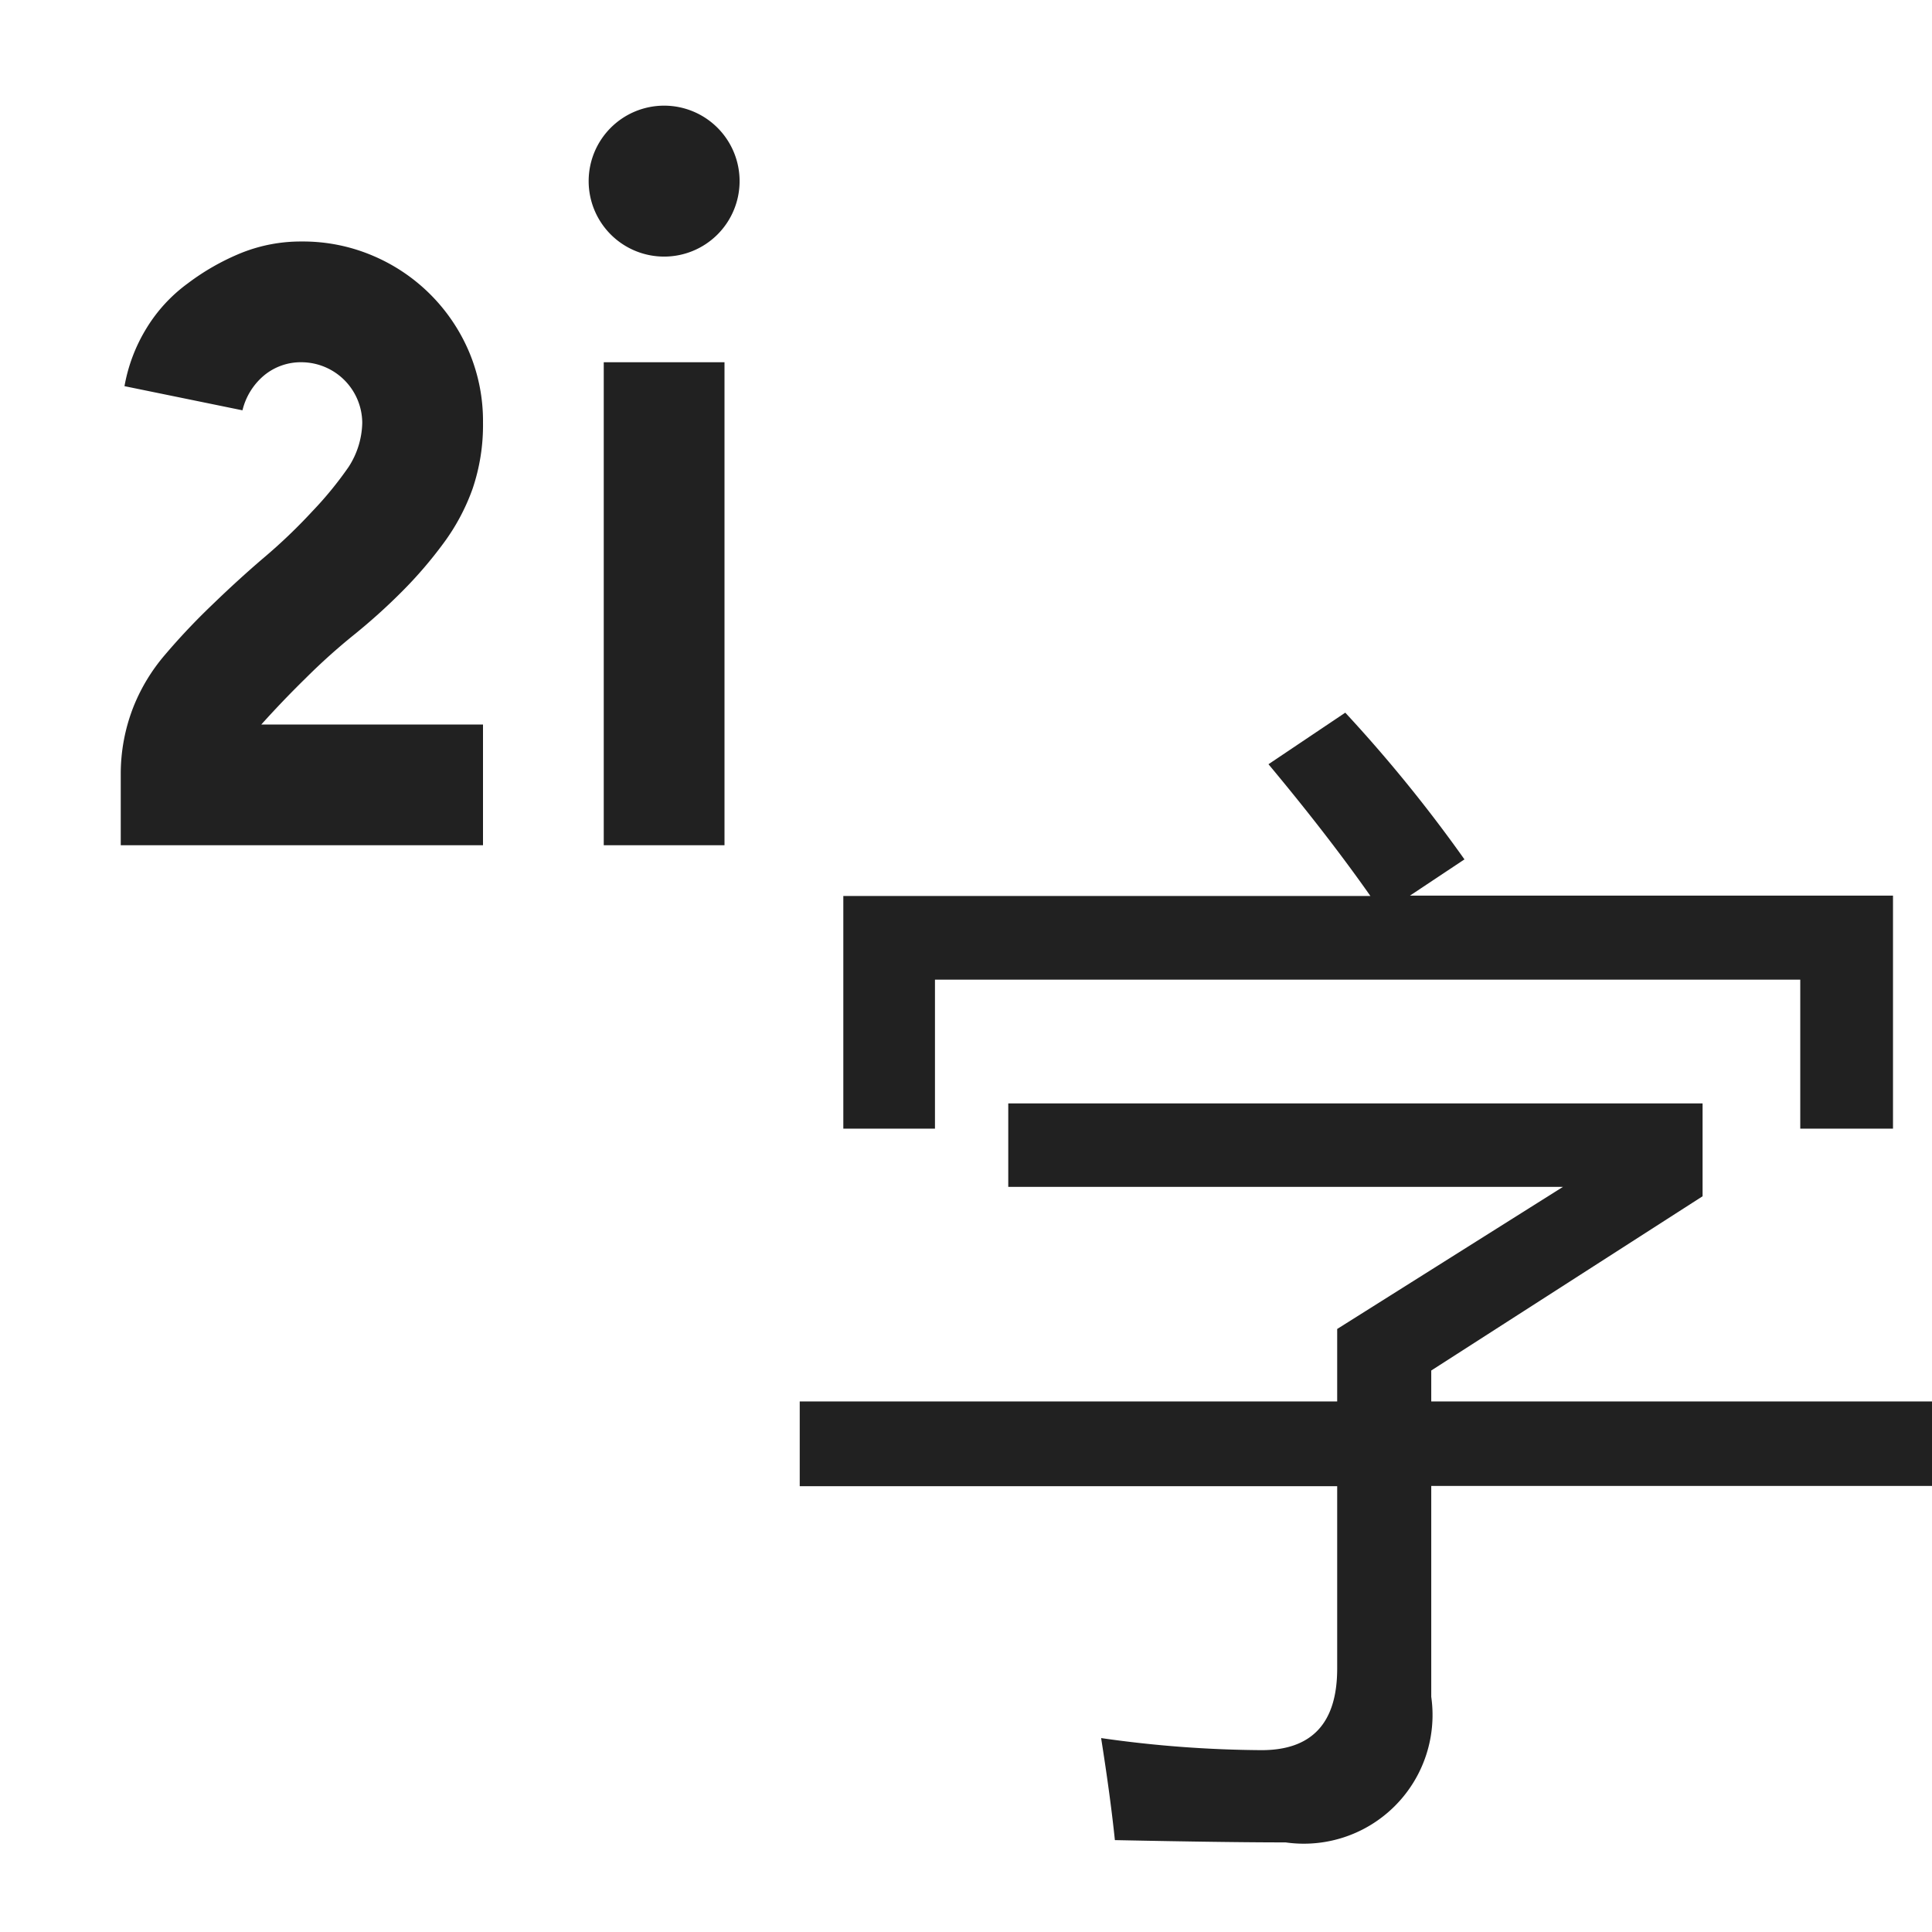 <svg xmlns="http://www.w3.org/2000/svg" viewBox="0 0 16 16">
  <defs>
    <style>.canvas{fill: none; opacity: 0;}.light-defaultgrey{fill: #212121; opacity: 1;}</style>
  </defs>
  <title>IconLightRTTag</title>
  <g id="canvas">
    <path class="canvas" d="M16,16H0V0H16Z" />
  </g>
  <g id="level-1">
    <path class="light-defaultgrey" d="M2.531,5.617Q2.344,5.8,2.164,6H4V7H1V6.414a1.517,1.517,0,0,1,.109-.57,1.533,1.533,0,0,1,.258-.422,5.46,5.46,0,0,1,.391-.414q.219-.212.429-.391a4.511,4.511,0,0,0,.4-.383,2.993,2.993,0,0,0,.3-.367A.694.694,0,0,0,3,3.5.505.505,0,0,0,2.5,3a.477.477,0,0,0-.313.109.543.543,0,0,0-.179.289l-.977-.2a1.372,1.372,0,0,1,.18-.476,1.292,1.292,0,0,1,.344-.375A1.962,1.962,0,0,1,2,2.094,1.323,1.323,0,0,1,2.5,2a1.474,1.474,0,0,1,.586.117,1.5,1.5,0,0,1,.8.8A1.474,1.474,0,0,1,4,3.5a1.639,1.639,0,0,1-.086.547,1.738,1.738,0,0,1-.242.453,3.506,3.506,0,0,1-.344.4q-.187.188-.4.36A5.09,5.09,0,0,0,2.531,5.617ZM5.5,2.125A.625.625,0,1,0,4.875,1.5.625.625,0,0,0,5.5,2.125ZM5,7H6V3H5Z" />
    <path class="light-defaultgrey" d="M6.623,11.606h4.451v-.6l1.87-1.177H8.35V9.138H14.1v.769L11.853,11.35v.256H16v.7H11.853v1.746a1.066,1.066,0,0,1-1.206,1.206q-.485,0-1.414-.019c-.025-.241-.063-.522-.114-.845a9.7,9.7,0,0,0,1.329.1q.625,0,.626-.673V12.308H6.623ZM6.984,7.42h4.365q-.351-.5-.844-1.091l.636-.427a11.971,11.971,0,0,1,.987,1.215l-.451.3h4V9.347h-.768V8.113H7.743V9.347H6.984Z" />
  </g>
</svg>
